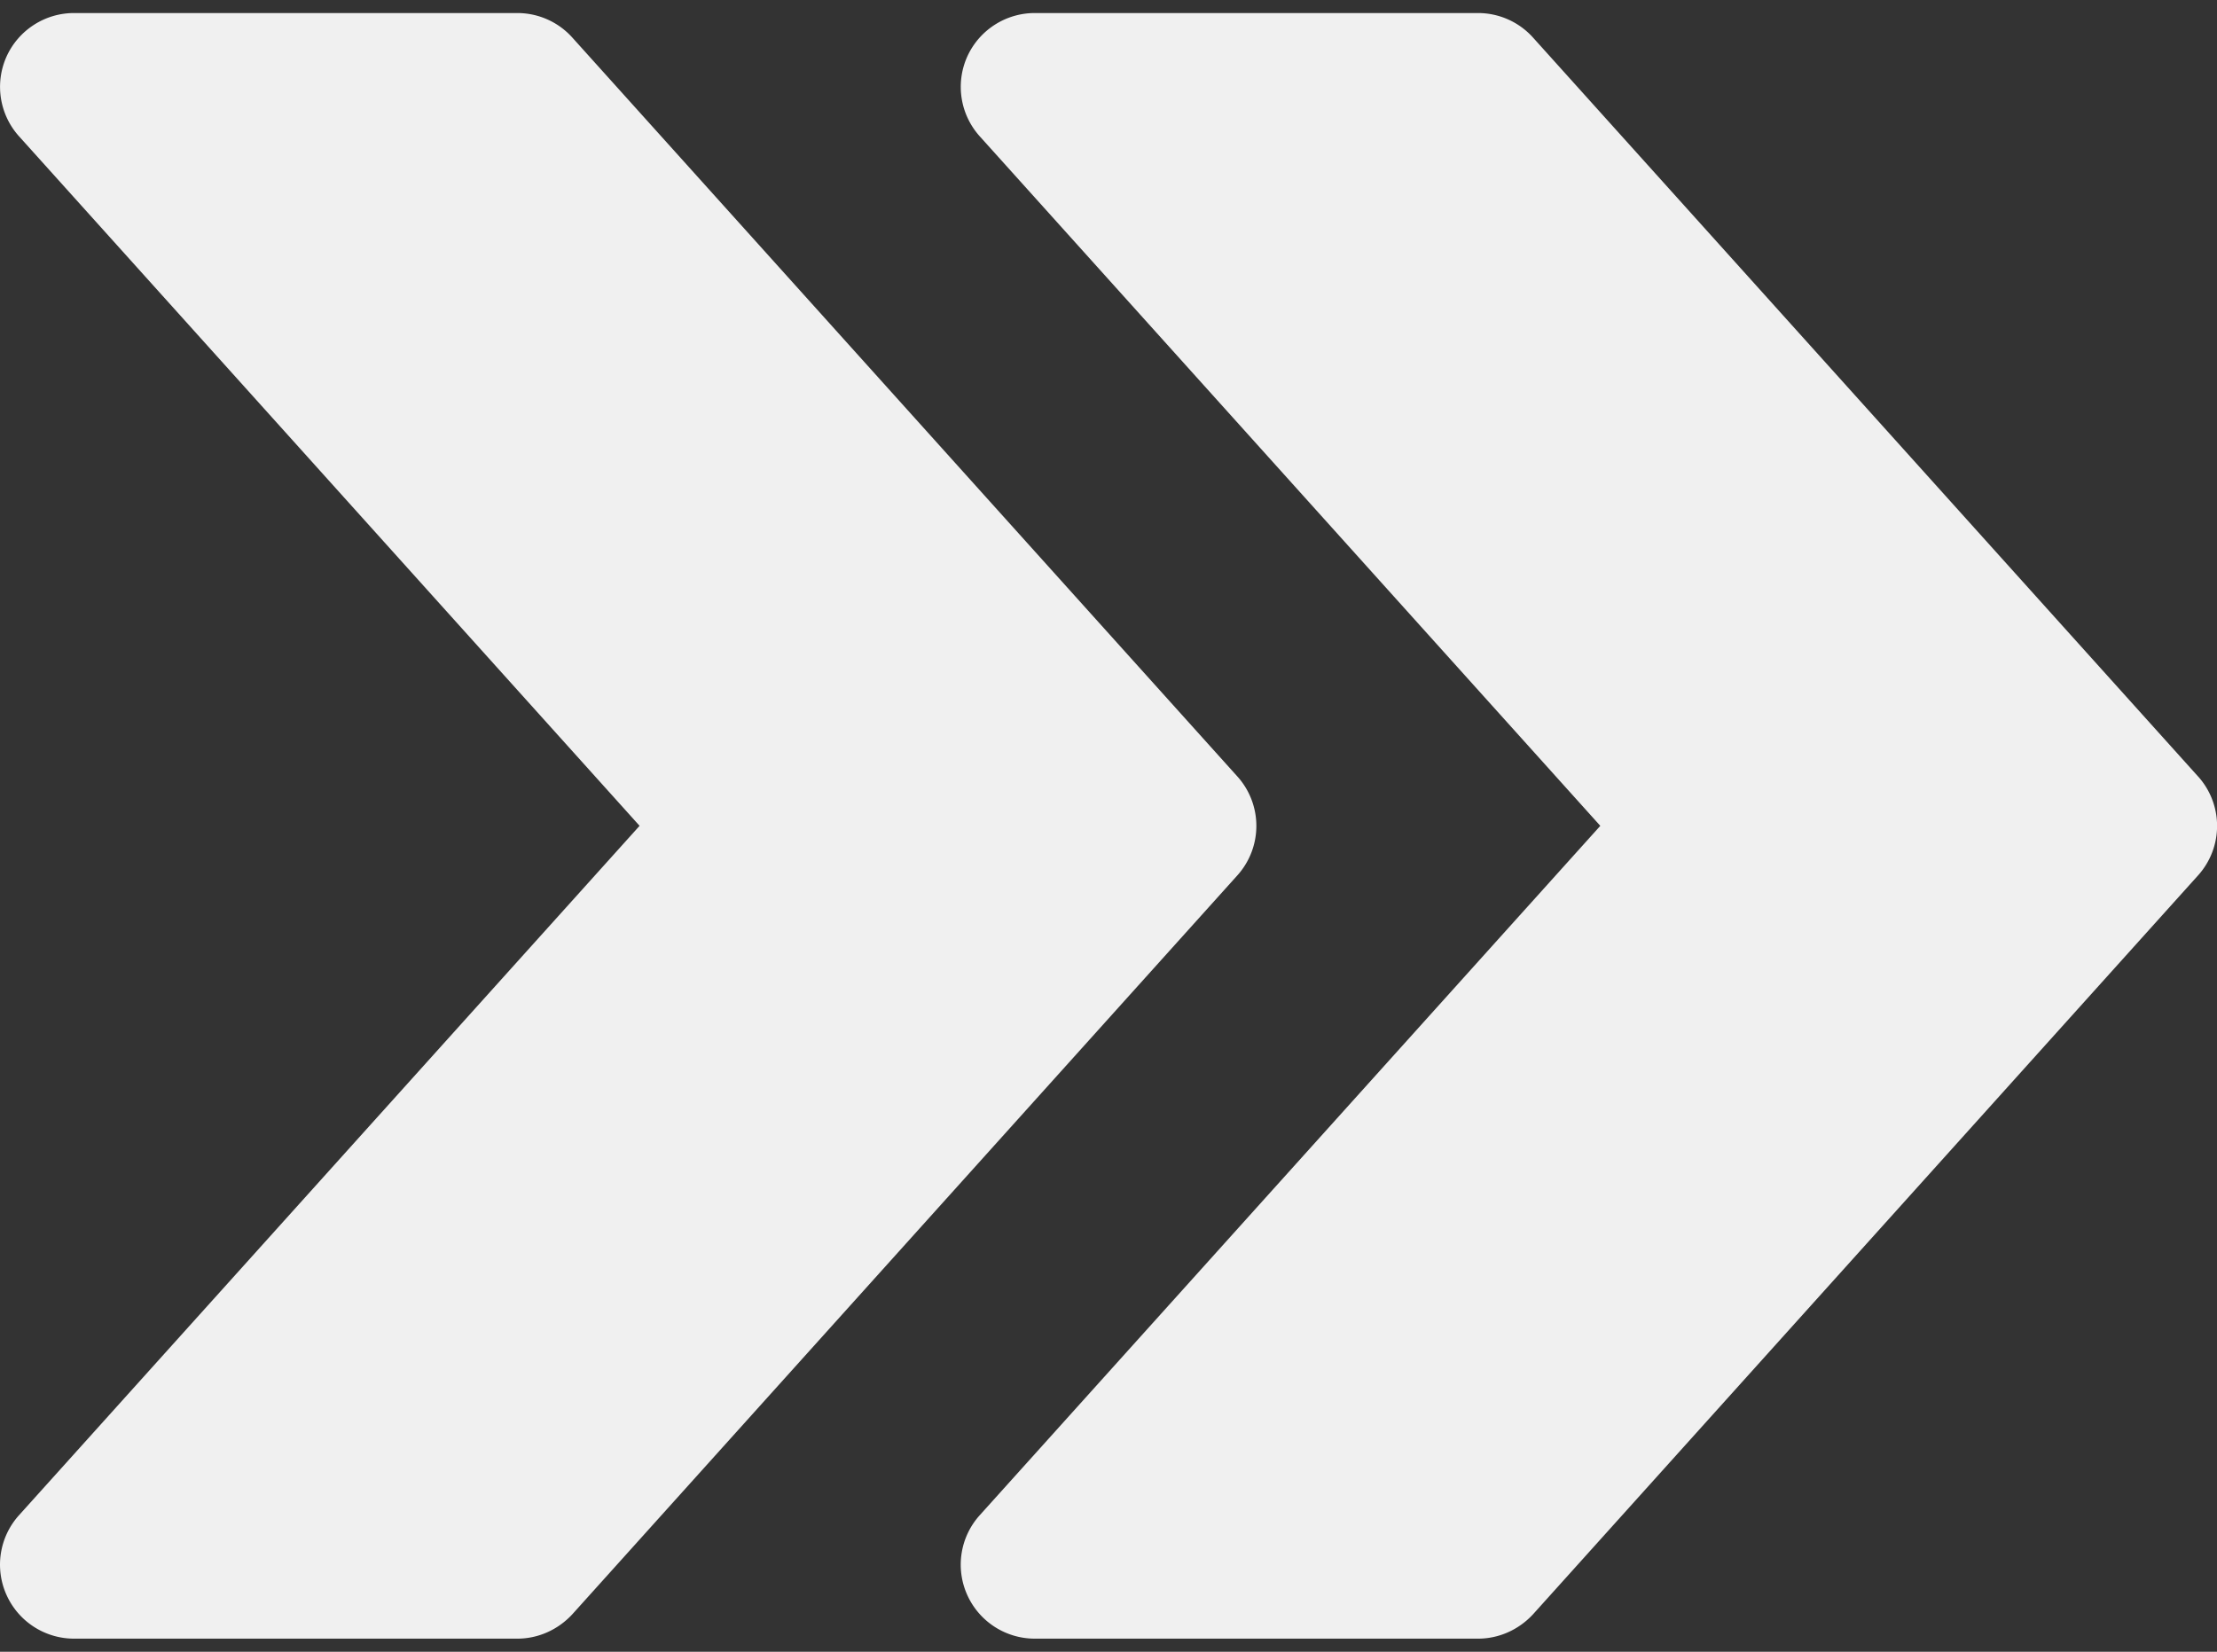 <svg width="102" height="76" xmlns="http://www.w3.org/2000/svg"><rect width="100%" height="100%" fill="#333333" stroke="none"/><path d="M101.13 35.727L70.532 1.729A3.402 3.402 0 0068.002.6H47.605a3.41 3.41 0 00-3.108 2.013 3.403 3.403 0 00.578 3.658l28.552 31.727-28.552 31.72a3.394 3.394 0 00-.578 3.658 3.406 3.406 0 003.108 2.02h20.399c.965 0 1.876-.415 2.529-1.122l30.598-33.998a3.402 3.402 0 000-4.55z" fill="#f0f0f0"/><path d="M56.93 35.727L26.332 1.729A3.402 3.402 0 0023.802.6H3.405A3.41 3.41 0 00.296 2.613 3.403 3.403 0 00.874 6.27l28.552 31.727L.874 69.718a3.394 3.394 0 00-.578 3.658 3.406 3.406 0 003.108 2.02h20.399c.965 0 1.876-.415 2.529-1.122L56.93 40.276a3.402 3.402 0 000-4.55z" fill="#f0f0f0"/></svg>